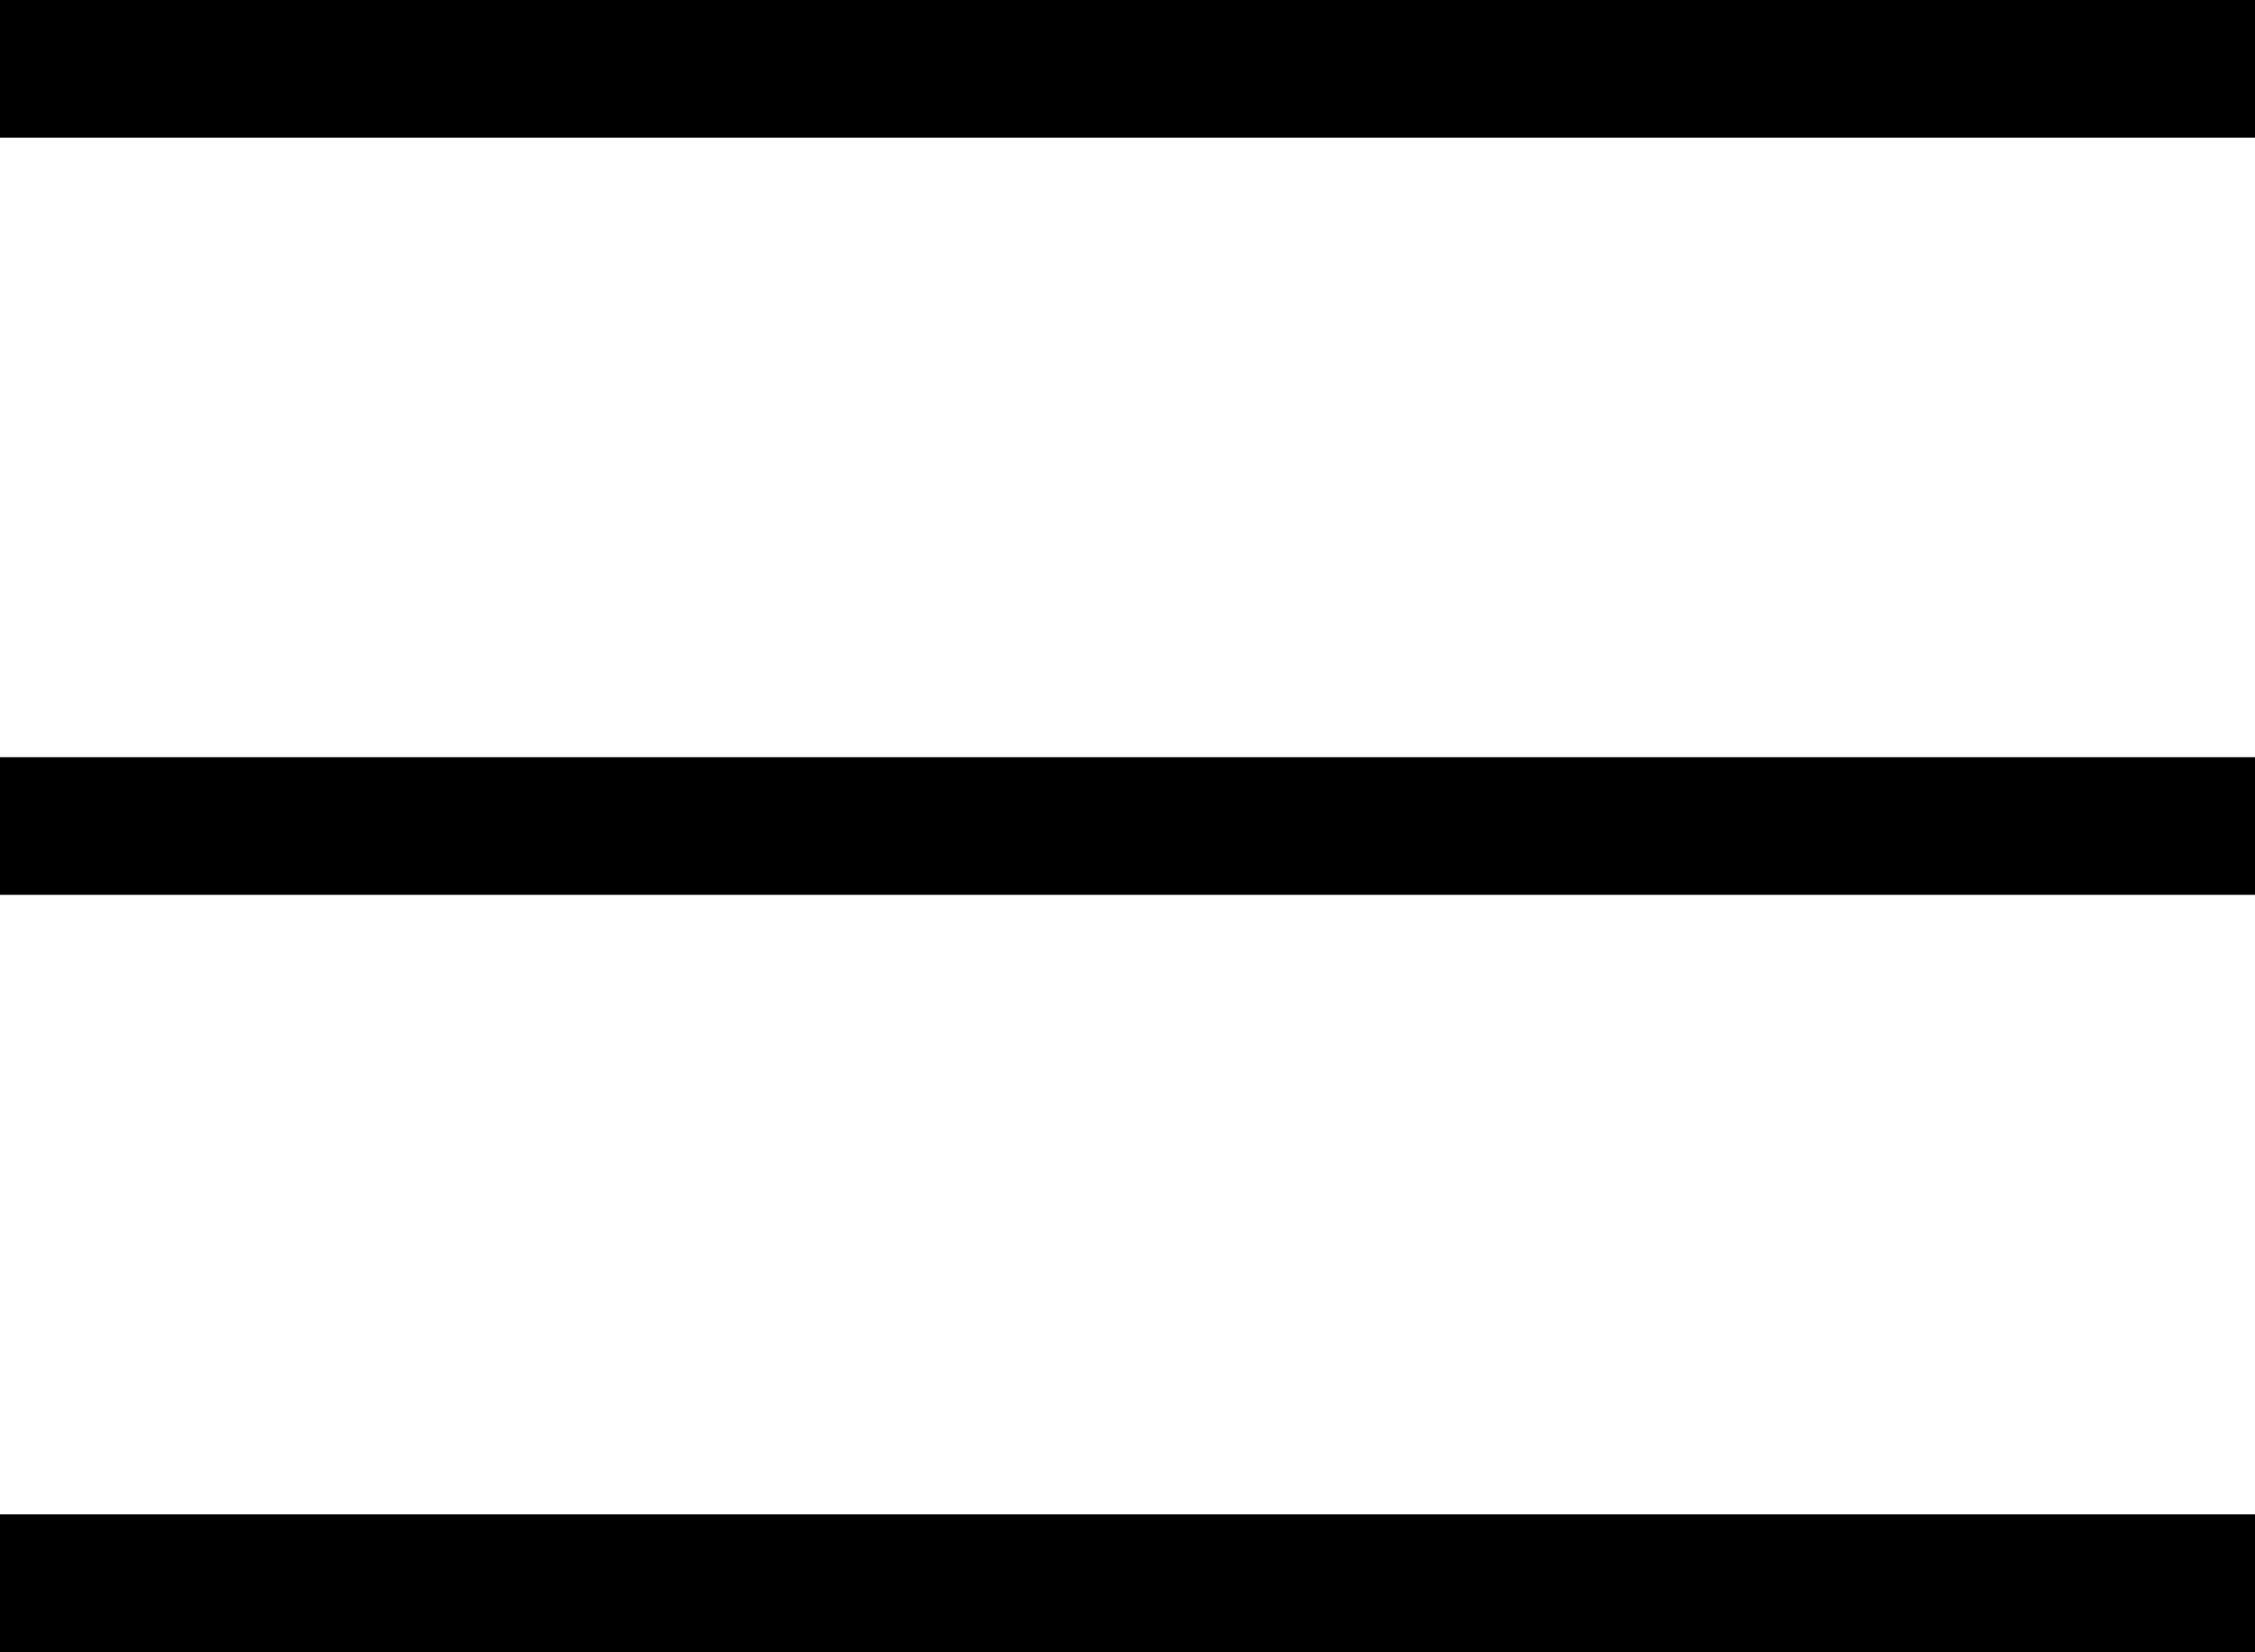<svg xmlns="http://www.w3.org/2000/svg" width="32.751" height="24" viewBox="0 0 32.751 24"><defs><style>.a{fill:none;stroke:#000;stroke-width:2px;}</style></defs><g transform="translate(0 1)"><line class="a" x2="32.751" transform="translate(0 22)"/><line class="a" x2="32.751" transform="translate(0 11)"/><line class="a" x2="32.751" transform="translate(0)"/></g></svg>